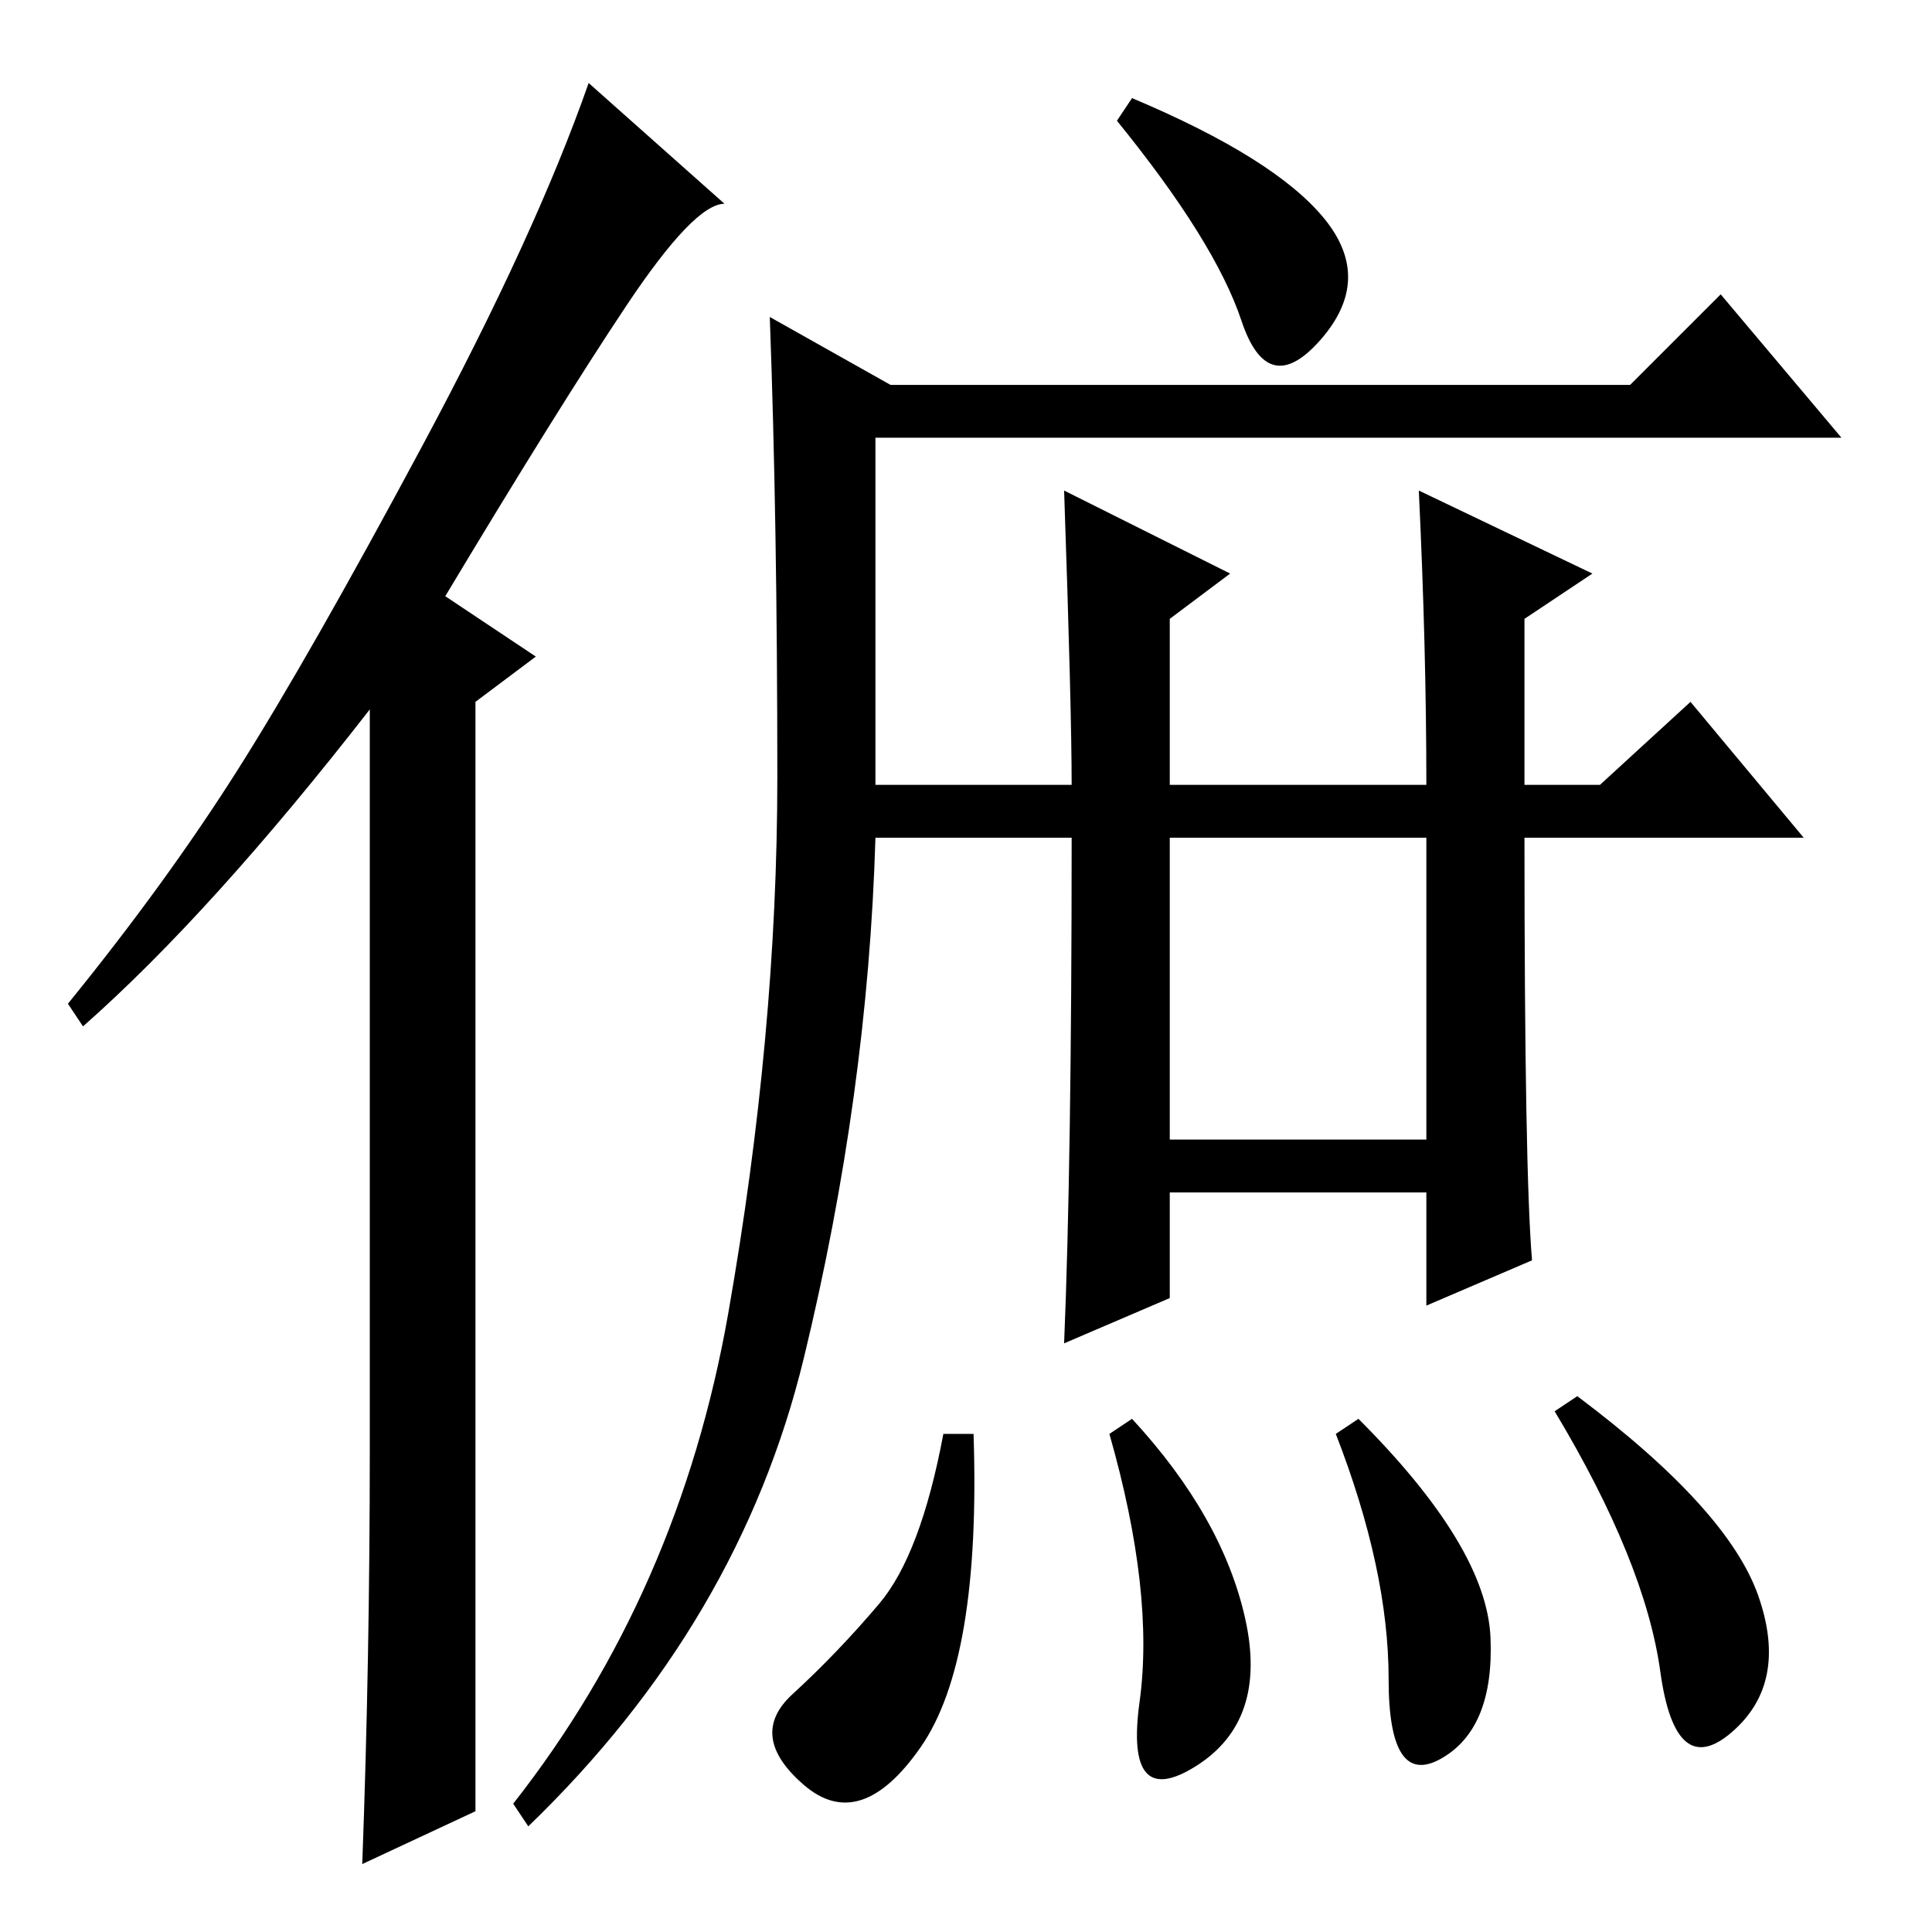 <?xml version="1.0" standalone="no"?>
<!DOCTYPE svg PUBLIC "-//W3C//DTD SVG 1.1//EN" "http://www.w3.org/Graphics/SVG/1.1/DTD/svg11.dtd" >
<svg xmlns="http://www.w3.org/2000/svg" xmlns:xlink="http://www.w3.org/1999/xlink" version="1.1" viewBox="0 -36 256 256">
  <g transform="matrix(1 0 0 -1 0 220)">
   <path fill="currentColor"
d="M49 64v98q-21 -27 -38 -42l-2 3q13 16 22.5 31t24.5 43t22 48l18 -16q-4 0 -13 -13.5t-24 -38.5l12 -8l-8 -6v-147l-15 -7q1 27 1 55zM96.5 82q6.5 37 6.5 71t-1 61l16 -9h98l12 12l16 -19h-128v-46h26q0 10 -1 39l22 -11l-8 -6v-22h34q0 18 -1 39l23 -11l-9 -6v-22h10
l12 11l15 -18h-37q0 -44 1 -56l-14 -6v15h-34v-14l-14 -6q1 24 1 67h-26q-1 -34 -9.5 -69t-36.5 -62l-2 3q22 28 28.5 65zM175.5 227q6.5 -8 -0.5 -16t-10.5 2.5t-16.5 26.5l2 3q19 -8 25.5 -16zM155 105h34v40h-34v-40zM165 41.5q3 -13.5 -6.5 -19.5t-7.5 8.5t-4 35.5l3 2
q12 -13 15 -26.5zM197.5 39q0.5 -12 -6.5 -16t-7 10.5t-7 32.5l3 2q17 -17 17.5 -29zM233 44.5q4 -11.5 -3.5 -18t-9.5 8t-14 34.5l3 2q20 -15 24 -26.5zM122 24.5q-8 -11.5 -15.5 -5t-1.5 12t11.5 12t8.5 22.5h4q1 -30 -7 -41.5z" />
  </g>

</svg>
